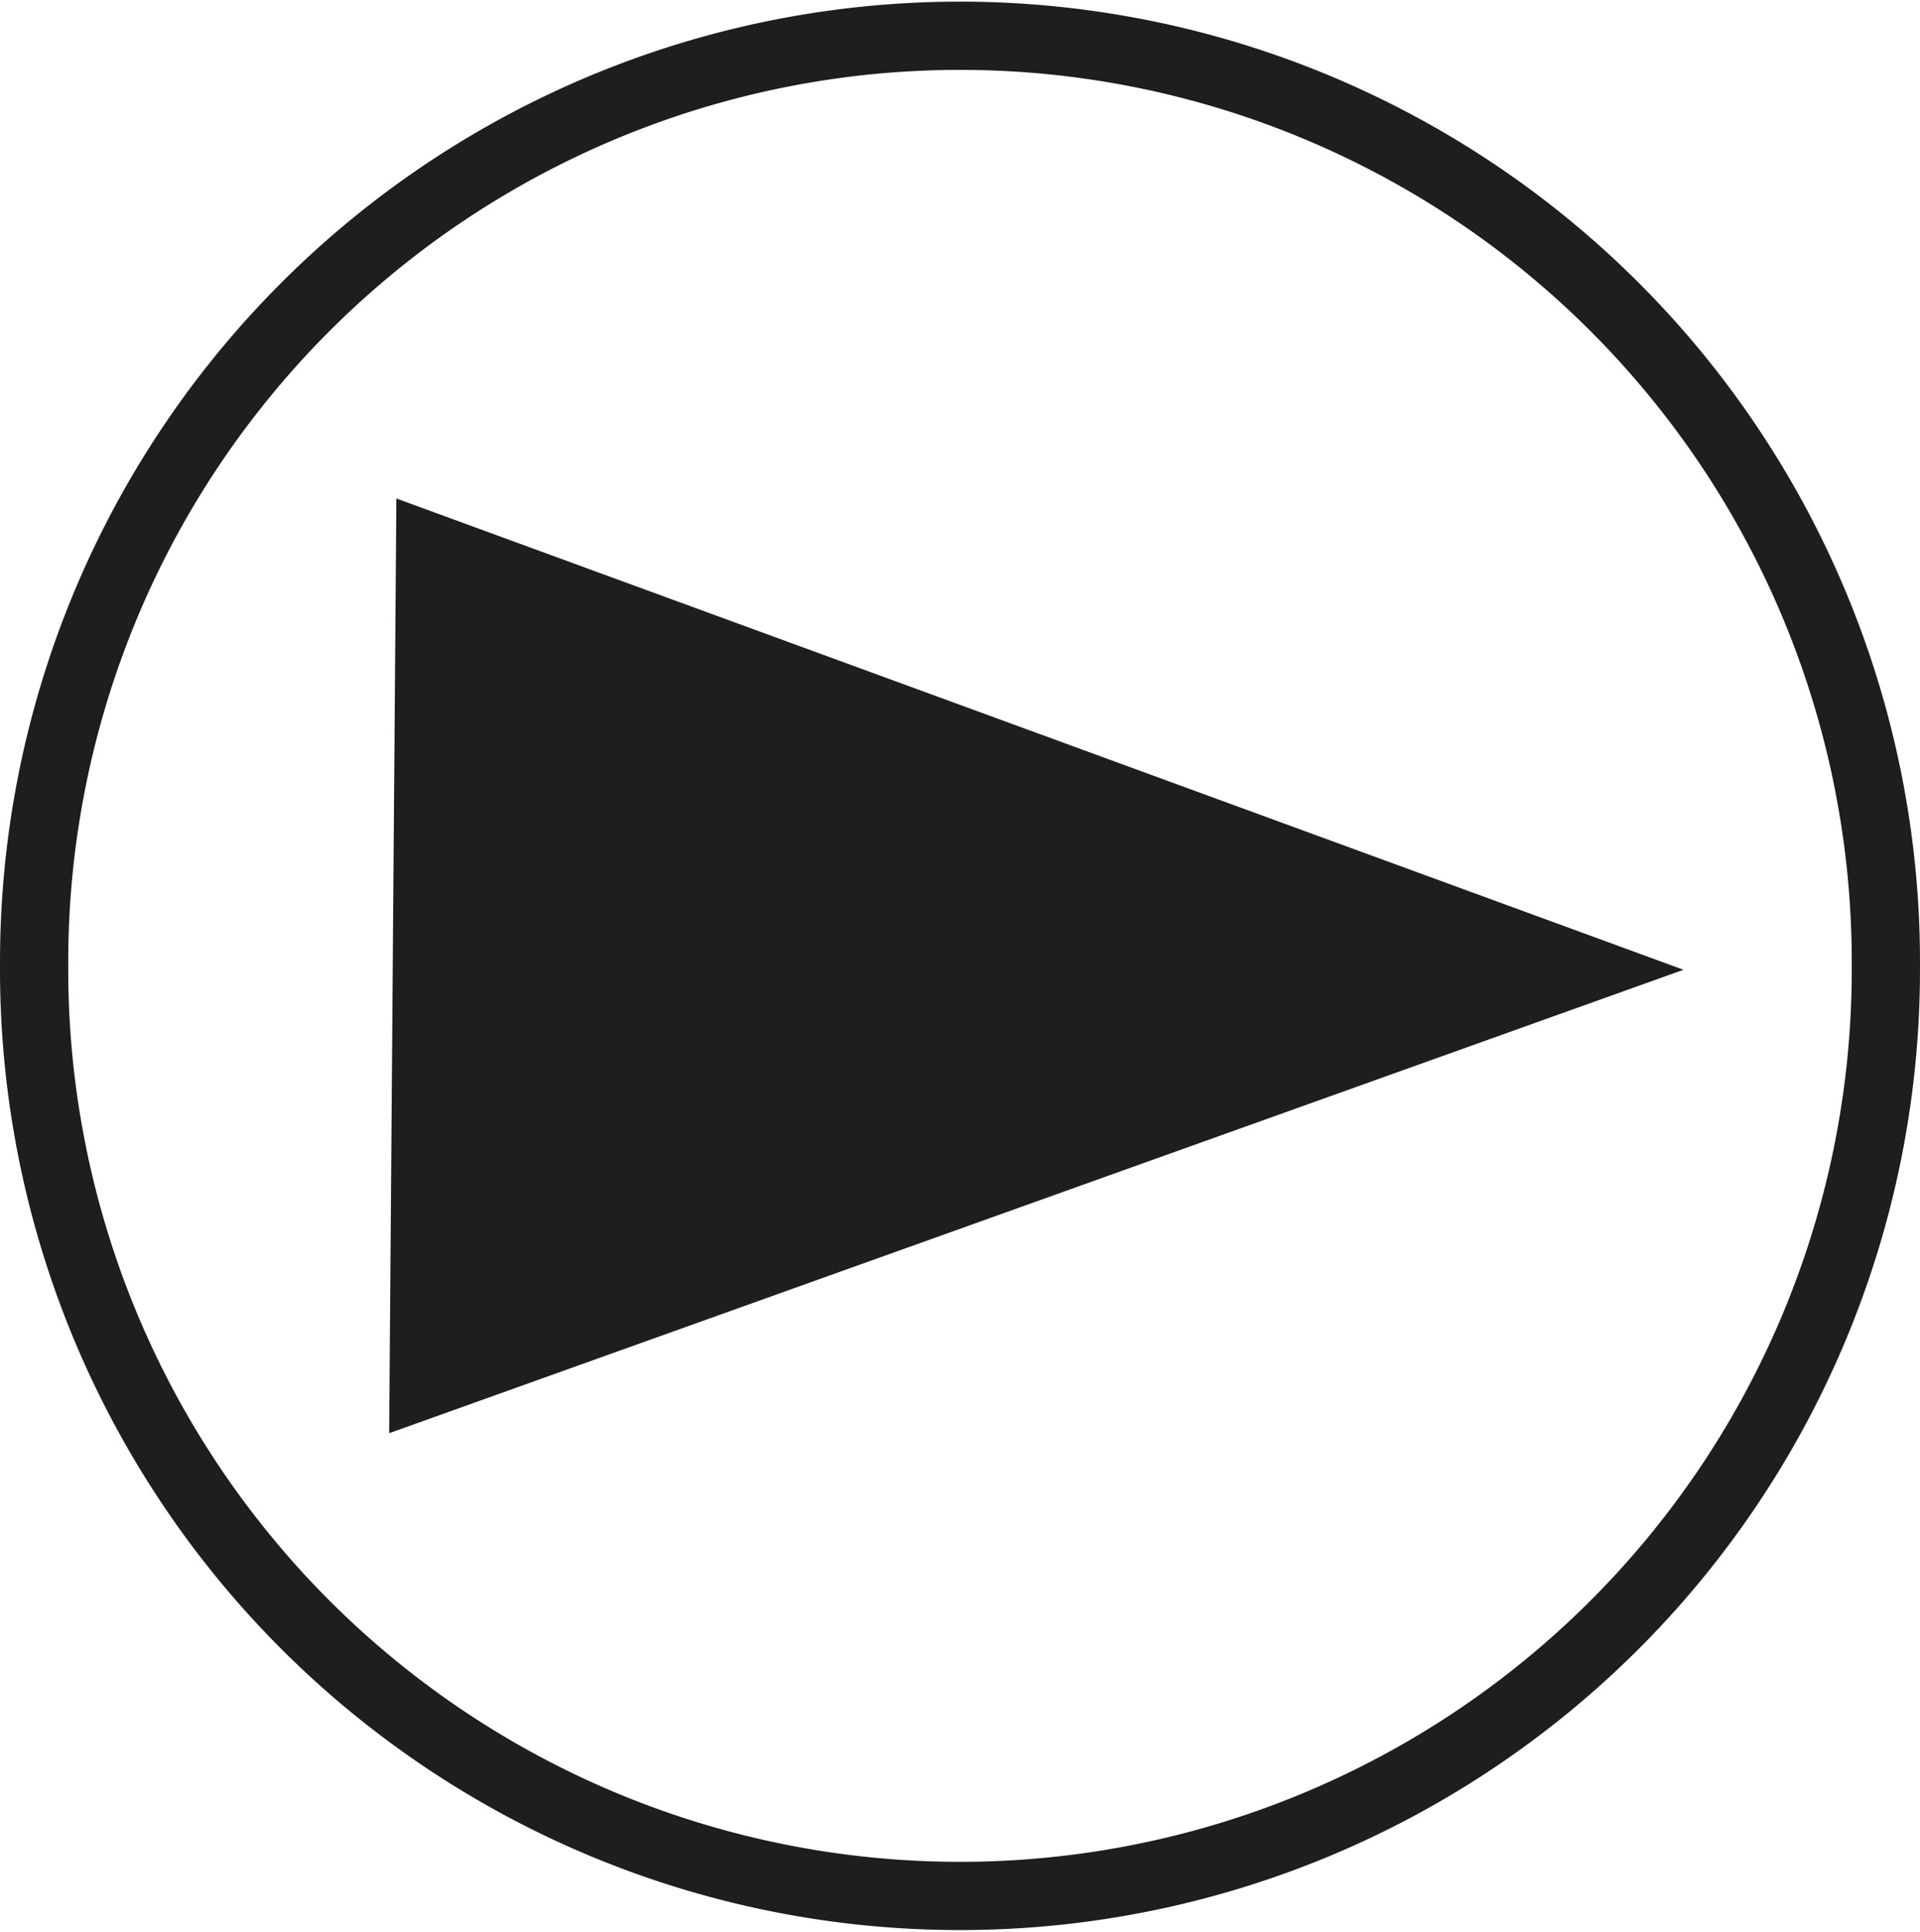<?xml version="1.0" encoding="UTF-8" standalone="no"?>
<svg
   xmlns:dc="http://purl.org/dc/elements/1.1/"
   xmlns:cc="http://creativecommons.org/ns#"
   xmlns:rdf="http://www.w3.org/1999/02/22-rdf-syntax-ns#"
   xmlns:svg="http://www.w3.org/2000/svg"
   xmlns="http://www.w3.org/2000/svg"
   xmlns:xlink="http://www.w3.org/1999/xlink"
   id="svg3144"
   height="113.204"
   width="112.545"
   version="1.1">
  <defs
     id="defs3146">
    <linearGradient
       id="linearGradient833">
      <stop
         style="stop-color:#656565;stop-opacity:1"
         offset="0"
         id="stop829" />
      <stop
         style="stop-color:#000000;stop-opacity:1"
         offset="1"
         id="stop831" />
    </linearGradient>
    <filter
       id="filter3316-3"
       style="color-interpolation-filters:sRGB">
      <feGaussianBlur
         id="feGaussianBlur7-7"
         stdDeviation=".587" />
    </filter>
    <filter
       id="filter3316-6"
       style="color-interpolation-filters:sRGB">
      <feGaussianBlur
         stdDeviation=".587"
         id="feGaussianBlur7-0" />
    </filter>
    <filter
       id="filter3316-6-2"
       style="color-interpolation-filters:sRGB">
      <feGaussianBlur
         id="feGaussianBlur7-0-4"
         stdDeviation=".587" />
    </filter>
    <radialGradient
       xlink:href="#linearGradient833"
       id="radialGradient904"
       cx="54.193"
       cy="56.288"
       fx="54.193"
       fy="56.288"
       r="37.748"
       gradientTransform="matrix(1.516,-1.5705546e-7,1.3877325e-7,1.416,-27.973,-23.42)"
       gradientUnits="userSpaceOnUse" />
    <radialGradient
       xlink:href="#linearGradient833"
       id="radialGradient906"
       gradientUnits="userSpaceOnUse"
       gradientTransform="matrix(1.491,2.0334344e-5,-2.0003572e-5,1.467,-26.596,-26.279)"
       cx="54.193"
       cy="56.288"
       fx="54.193"
       fy="56.288"
       r="37.748" />
    <radialGradient
       xlink:href="#linearGradient833"
       id="radialGradient908"
       gradientUnits="userSpaceOnUse"
       gradientTransform="matrix(1.491,2.0334344e-5,-2.0003572e-5,1.467,-26.596,-26.279)"
       cx="54.193"
       cy="56.288"
       fx="54.193"
       fy="56.288"
       r="37.748" />
    <filter
       style="color-interpolation-filters:sRGB"
       id="filter3316">
      <feGaussianBlur
         id="feGaussianBlur7"
         stdDeviation=".587" />
    </filter>
    <radialGradient
       xlink:href="#linearGradient833"
       id="radialGradient855"
       cx="56.195"
       cy="56.285"
       fx="56.195"
       fy="56.285"
       r="29.132"
       gradientUnits="userSpaceOnUse"
       gradientTransform="matrix(1.863,-2.596059e-7,2.6114359e-7,1.941,51.246,-53.149)" />
    <linearGradient
       id="linearGradient866">
      <stop
         style="stop-color:#000000;stop-opacity:1"
         offset="0"
         id="stop862" />
      <stop
         style="stop-color:#656565;stop-opacity:1"
         offset="1"
         id="stop864" />
    </linearGradient>
    <filter
       id="filter3316-2"
       style="color-interpolation-filters:sRGB">
      <feGaussianBlur
         stdDeviation=".587"
         id="feGaussianBlur7-73" />
    </filter>
    <radialGradient
       gradientTransform="matrix(1.111,-0.049,0.018,3.108,19.017,-116.018)"
       gradientUnits="userSpaceOnUse"
       r="29.132"
       fy="56.285"
       fx="56.195"
       cy="56.285"
       cx="56.195"
       id="radialGradient855-7"
       xlink:href="#linearGradient833" />
    <radialGradient
       xlink:href="#linearGradient833"
       id="radialGradient948"
       cx="56.188"
       cy="56.18"
       fx="56.188"
       fy="56.18"
       r="39.418"
       gradientTransform="matrix(1.664,-2.4098487e-7,2.475319e-7,1.694,-37.302,-38.981)"
       gradientUnits="userSpaceOnUse" />
    <radialGradient
       xlink:href="#linearGradient833"
       id="radialGradient1023"
       gradientUnits="userSpaceOnUse"
       gradientTransform="matrix(2.019,0.004,-0.004,2.001,-57.036,-56.439)"
       cx="56.188"
       cy="56.18"
       fx="56.188"
       fy="56.18"
       r="39.418" />
    <radialGradient
       xlink:href="#linearGradient833"
       id="radialGradient1025"
       gradientUnits="userSpaceOnUse"
       gradientTransform="matrix(2.019,0.004,-0.004,2.001,-57.036,-56.439)"
       cx="56.188"
       cy="56.18"
       fx="56.188"
       fy="56.18"
       r="39.418" />
    <filter
       id="filter3316-6-9"
       style="color-interpolation-filters:sRGB">
      <feGaussianBlur
         id="feGaussianBlur7-0-7"
         stdDeviation=".587" />
    </filter>
    <radialGradient
       xlink:href="#linearGradient833"
       id="radialGradient904-0"
       cx="54.193"
       cy="56.288"
       fx="54.193"
       fy="56.288"
       r="37.748"
       gradientTransform="matrix(1.516,-1.5705546e-7,1.3877325e-7,1.416,-27.973,-23.42)"
       gradientUnits="userSpaceOnUse" />
    <radialGradient
       xlink:href="#linearGradient833"
       id="radialGradient906-3"
       gradientUnits="userSpaceOnUse"
       gradientTransform="matrix(1.491,2.0334344e-5,-2.0003572e-5,1.467,-26.596,-26.279)"
       cx="54.193"
       cy="56.288"
       fx="54.193"
       fy="56.288"
       r="37.748" />
    <radialGradient
       xlink:href="#linearGradient833"
       id="radialGradient908-9"
       gradientUnits="userSpaceOnUse"
       gradientTransform="matrix(1.491,2.0334344e-5,-2.0003572e-5,1.467,-26.596,-26.279)"
       cx="54.193"
       cy="56.288"
       fx="54.193"
       fy="56.288"
       r="37.748" />
    <radialGradient
       xlink:href="#linearGradient833"
       id="radialGradient1266"
       gradientUnits="userSpaceOnUse"
       gradientTransform="matrix(1.472,0.005,-8.1455279e-4,0.247,-31.955,42.362)"
       cx="59.608"
       cy="64.006"
       fx="59.608"
       fy="64.006"
       r="239.76" />
    <radialGradient
       xlink:href="#linearGradient833"
       id="radialGradient1268"
       gradientUnits="userSpaceOnUse"
       gradientTransform="matrix(2.348,0.005,-0.001,0.247,-53.24,41.969)"
       cx="59.608"
       cy="64.006"
       fx="59.608"
       fy="64.006"
       r="239.76" />
    <radialGradient
       xlink:href="#linearGradient833"
       id="radialGradient1270"
       gradientUnits="userSpaceOnUse"
       gradientTransform="matrix(1.392,0.005,-7.7038959e-4,0.234,-23.347,42.82)"
       cx="59.608"
       cy="64.006"
       fx="59.608"
       fy="64.006"
       r="239.76" />
  </defs>
  <g
     transform="matrix(-1,0,0,1,112.545,0)"
     id="g5440">
    <path
       style="fill:none;fill-rule:evenodd;stroke:#1e1e1e;stroke-width:4;stroke-miterlimit:4;stroke-dasharray:none;stroke-opacity:1"
       d="m 110.544,56.602 a 54.272,54.273 0 1 1 -108.543,0 54.272,54.273 0 1 1 108.543,0 z"
       id="path51" />
    <path
       id="path57"
       d="M 13.865,56.831 51.59,43.021 89.311,29.214 89.523,56.602 89.734,83.989 51.797,70.409 Z"
       style="fill:#1e1e1e;fill-opacity:1;fill-rule:evenodd;stroke:none;stroke-width:0.357;stroke-opacity:0.183" />
  </g>
</svg>
